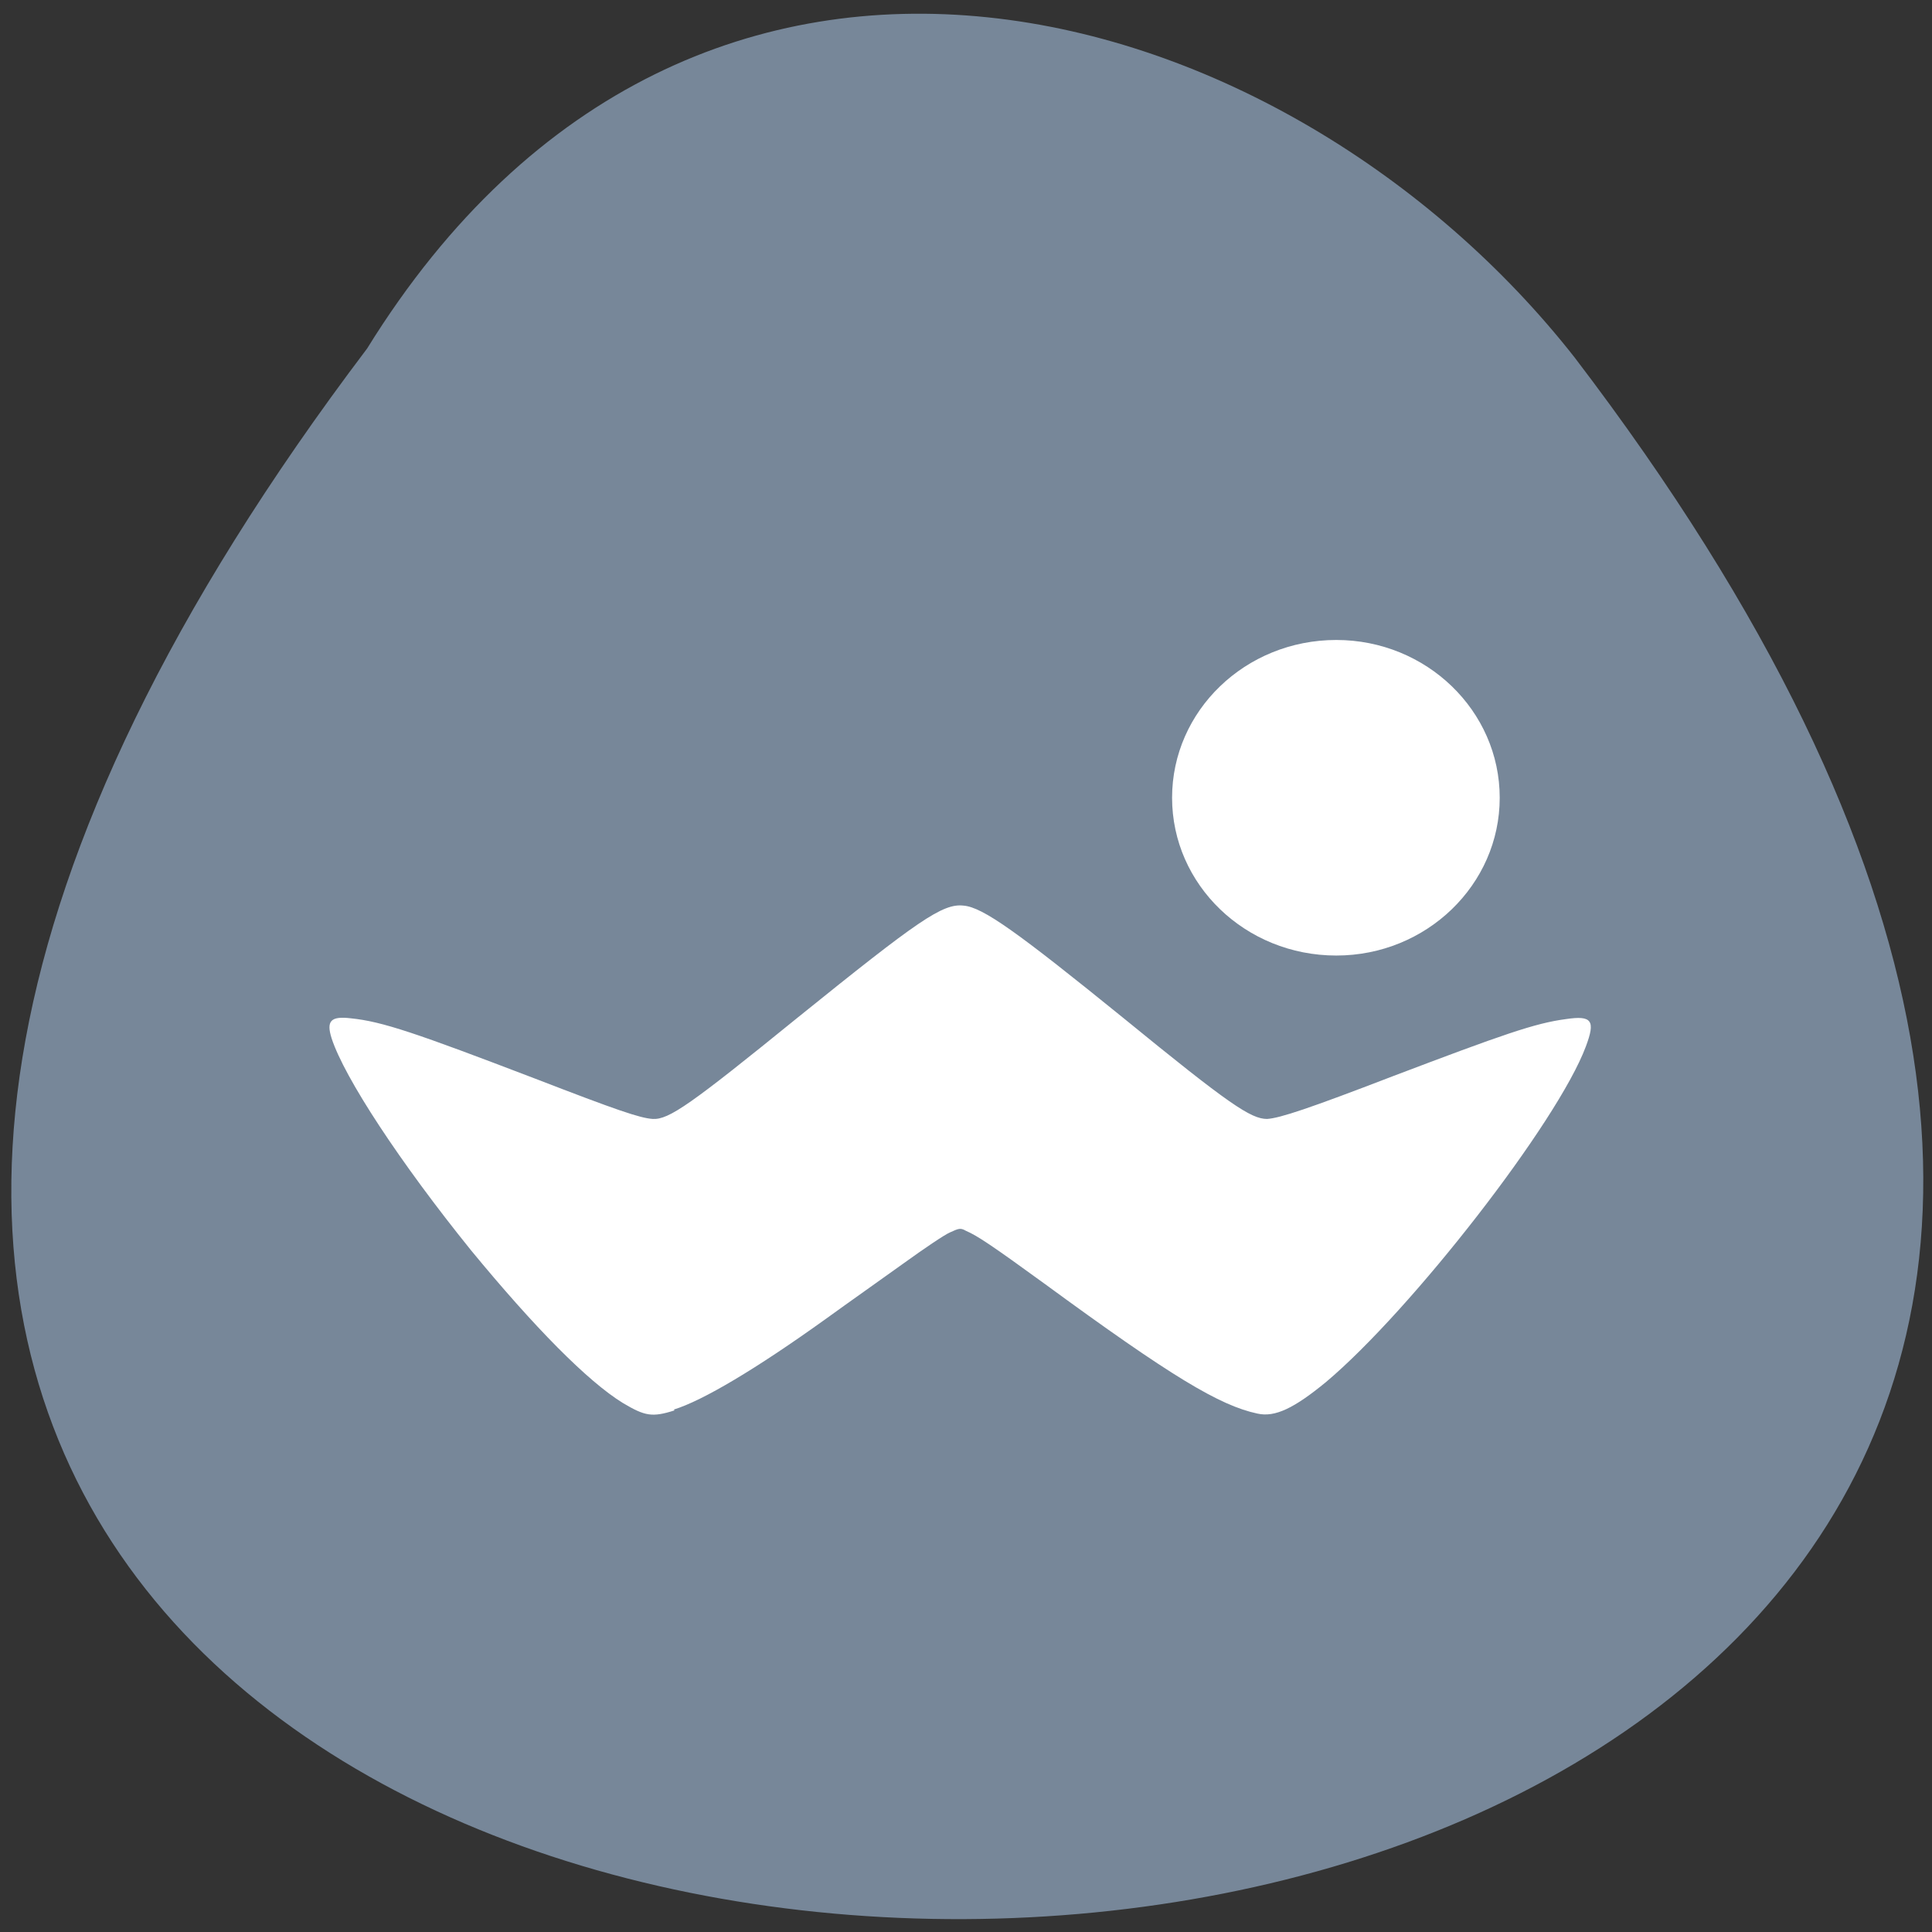 <svg xmlns="http://www.w3.org/2000/svg" viewBox="0 0 24 24"><rect x="0" y="0" width="24" height="24" fill="#333333" stroke="none"/><path d="m 4.56 4.33 c -19.82 26.2 34.6 25.79 15 0.11 c -3.54 -4.51 -10.91 -6.72 -15 -0.11" style="fill:#778799"/><g style="fill:#fff"><path d="m 18.63 9.91 c 0 1.08 -0.91 1.96 -2.03 1.96 c -1.13 0 -2.04 -0.88 -2.04 -1.96 c 0 -1.08 0.91 -1.96 2.04 -1.96 c 1.12 0 2.03 0.88 2.03 1.96"/><path d="m 8.37 17.51 c 0.36 -0.11 1.03 -0.51 1.88 -1.12 c 0.29 -0.21 0.73 -0.52 0.98 -0.7 c 0.25 -0.18 0.5 -0.35 0.57 -0.38 c 0.11 -0.05 0.13 -0.06 0.2 -0.02 c 0.14 0.06 0.32 0.18 0.98 0.66 c 1.57 1.15 2.17 1.51 2.64 1.61 c 0.22 0.05 0.46 -0.07 0.85 -0.39 c 1.06 -0.89 2.88 -3.23 3.23 -4.17 c 0.12 -0.32 0.08 -0.39 -0.25 -0.34 c -0.38 0.05 -0.78 0.19 -2.15 0.71 c -1.04 0.4 -1.4 0.52 -1.56 0.53 c -0.2 0 -0.47 -0.18 -1.78 -1.25 c -1.32 -1.07 -1.75 -1.38 -1.99 -1.4 c -0.26 -0.03 -0.56 0.18 -2.06 1.39 c -1.33 1.08 -1.6 1.27 -1.8 1.26 c -0.16 -0.01 -0.45 -0.11 -1.46 -0.5 c -1.49 -0.57 -1.9 -0.71 -2.29 -0.75 c -0.25 -0.03 -0.31 0.03 -0.24 0.25 c 0.16 0.49 0.85 1.54 1.73 2.63 c 0.79 0.96 1.45 1.63 1.89 1.9 c 0.27 0.16 0.36 0.18 0.64 0.09"/></g></svg>